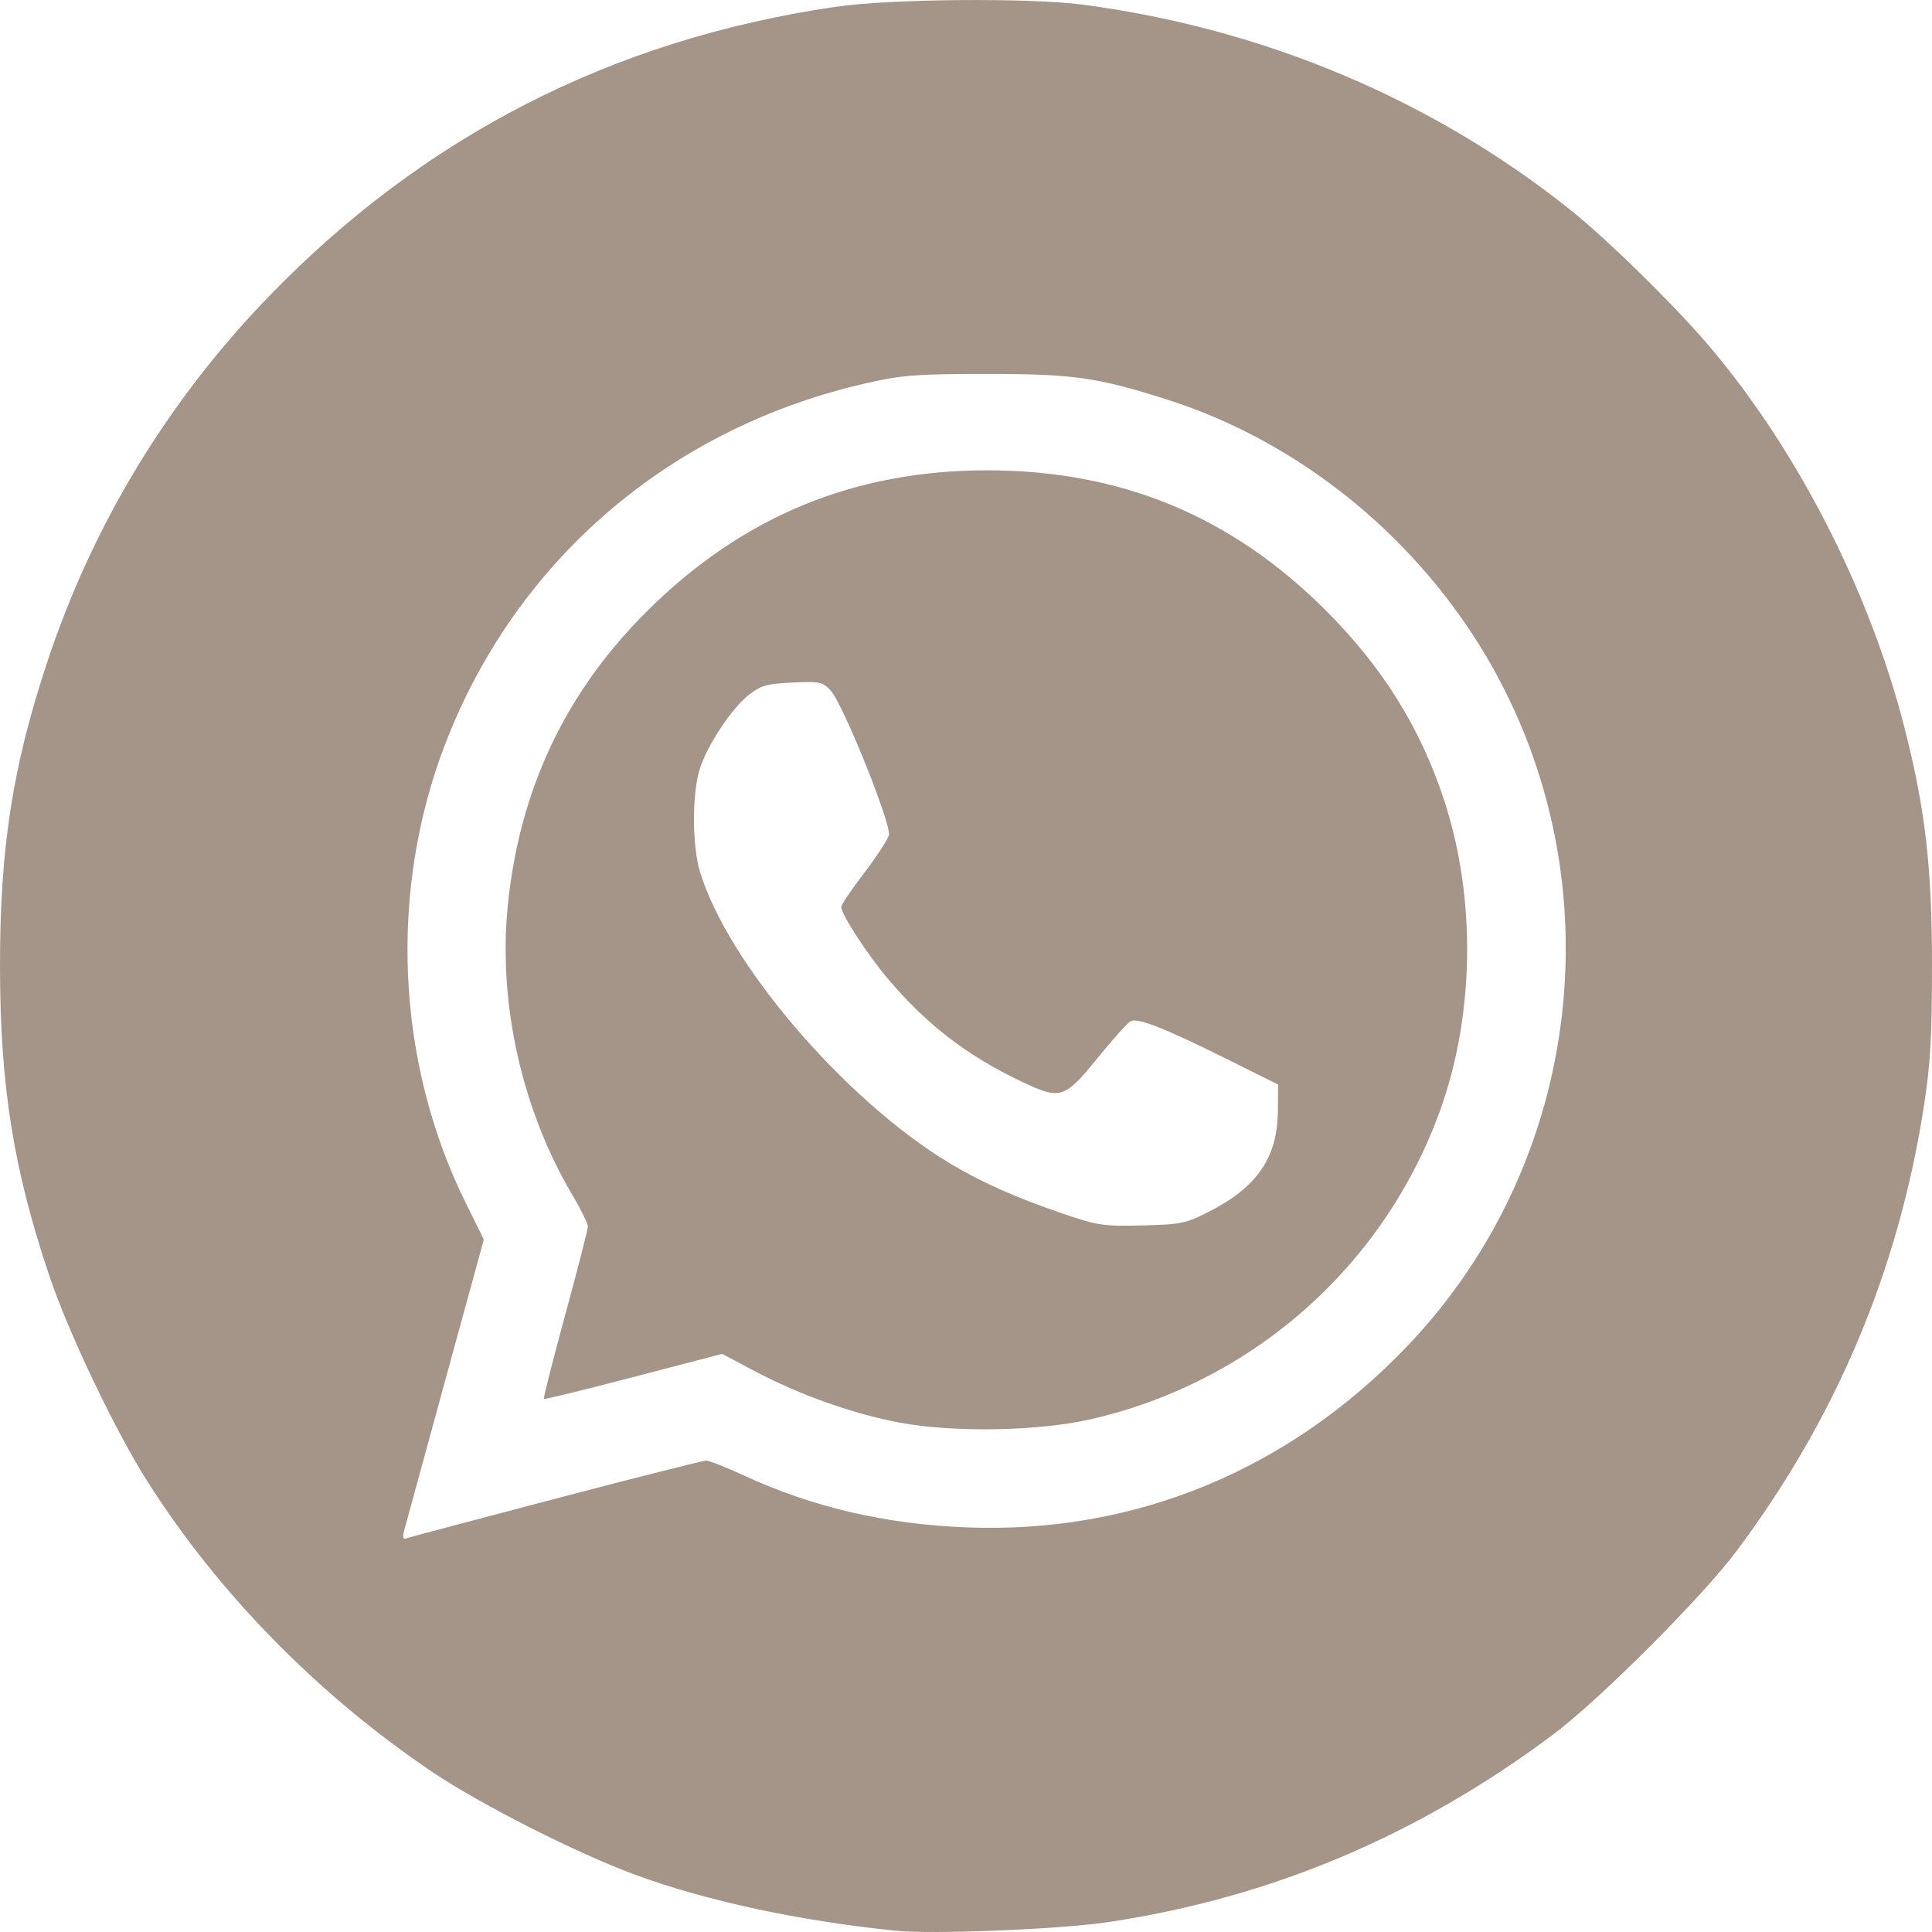 <svg width="25" height="25" viewBox="0 0 25 25" fill="none" xmlns="http://www.w3.org/2000/svg">
<g id="wssp 1" clip-path="url(#clip0_1090_2218)">
<g id="layer1">
<path id="path300" d="M11.596 24.984C10.339 24.856 9.143 24.599 8.219 24.259C7.466 23.982 6.224 23.353 5.6 22.933C4.121 21.938 2.826 20.618 1.907 19.169C1.487 18.507 0.886 17.246 0.636 16.503C0.174 15.128 0.002 14.05 1.48376e-05 12.517C-0.002 10.976 0.162 9.919 0.615 8.556C1.202 6.789 2.169 5.192 3.471 3.844C5.482 1.761 7.929 0.509 10.813 0.088C11.528 -0.016 13.32 -0.031 14.019 0.061C16.343 0.37 18.506 1.277 20.288 2.69C20.798 3.093 21.693 3.973 22.153 4.521C23.276 5.86 24.196 7.666 24.642 9.409C24.914 10.473 25 11.214 25 12.493C25 13.433 24.98 13.767 24.893 14.327C24.563 16.443 23.762 18.344 22.472 20.069C22.022 20.672 20.687 22.006 20.088 22.452C18.331 23.761 16.449 24.554 14.347 24.871C13.728 24.965 12.073 25.032 11.596 24.984ZM7.199 19.39C8.226 19.12 9.098 18.9 9.137 18.9C9.176 18.9 9.393 18.985 9.62 19.09C10.515 19.503 11.445 19.721 12.501 19.764C14.669 19.852 16.671 19.03 18.209 17.42C20.584 14.935 20.938 11.091 19.058 8.214C18.116 6.772 16.687 5.674 15.095 5.168C14.198 4.883 13.893 4.839 12.771 4.839C11.873 4.839 11.678 4.853 11.235 4.953C8.692 5.522 6.688 7.231 5.765 9.617C5.025 11.532 5.124 13.746 6.031 15.575L6.261 16.039L5.758 17.873C5.482 18.881 5.243 19.756 5.227 19.817C5.206 19.898 5.216 19.922 5.264 19.904C5.301 19.891 6.171 19.66 7.199 19.39ZM11.659 18.412C11.053 18.301 10.353 18.053 9.761 17.74L9.345 17.519L8.199 17.818C7.568 17.983 7.046 18.111 7.037 18.102C7.029 18.094 7.153 17.604 7.314 17.014C7.475 16.424 7.607 15.909 7.607 15.87C7.607 15.832 7.518 15.651 7.41 15.469C6.755 14.367 6.445 12.988 6.57 11.726C6.718 10.228 7.312 8.967 8.363 7.918C9.594 6.689 11.044 6.086 12.771 6.086C14.504 6.086 15.93 6.675 17.152 7.895C17.89 8.631 18.383 9.423 18.69 10.363C19.101 11.62 19.081 13.128 18.637 14.363C17.912 16.379 16.21 17.886 14.115 18.365C13.442 18.519 12.361 18.539 11.659 18.412ZM15.642 15.68C16.267 15.363 16.53 14.979 16.536 14.376L16.539 14.034L15.879 13.706C15.055 13.296 14.718 13.165 14.627 13.216C14.589 13.237 14.397 13.452 14.201 13.693C13.773 14.219 13.722 14.235 13.22 13.996C12.519 13.663 12.005 13.269 11.506 12.685C11.229 12.36 10.886 11.835 10.886 11.736C10.886 11.706 11.019 11.509 11.181 11.298C11.343 11.087 11.487 10.865 11.502 10.806C11.537 10.669 10.908 9.107 10.749 8.936C10.645 8.823 10.61 8.816 10.256 8.832C9.932 8.847 9.849 8.869 9.7 8.983C9.471 9.158 9.144 9.652 9.051 9.964C8.954 10.29 8.957 10.939 9.056 11.274C9.407 12.454 10.933 14.237 12.29 15.053C12.694 15.296 13.143 15.496 13.743 15.701C14.208 15.859 14.273 15.869 14.78 15.857C15.283 15.844 15.344 15.832 15.642 15.68Z" fill="#A59589"/>
</g>
</g>
<defs>
<clipPath id="clip0_1090_2218">
<rect width="25" height="25" fill="white"/>
</clipPath>
</defs>
</svg>

